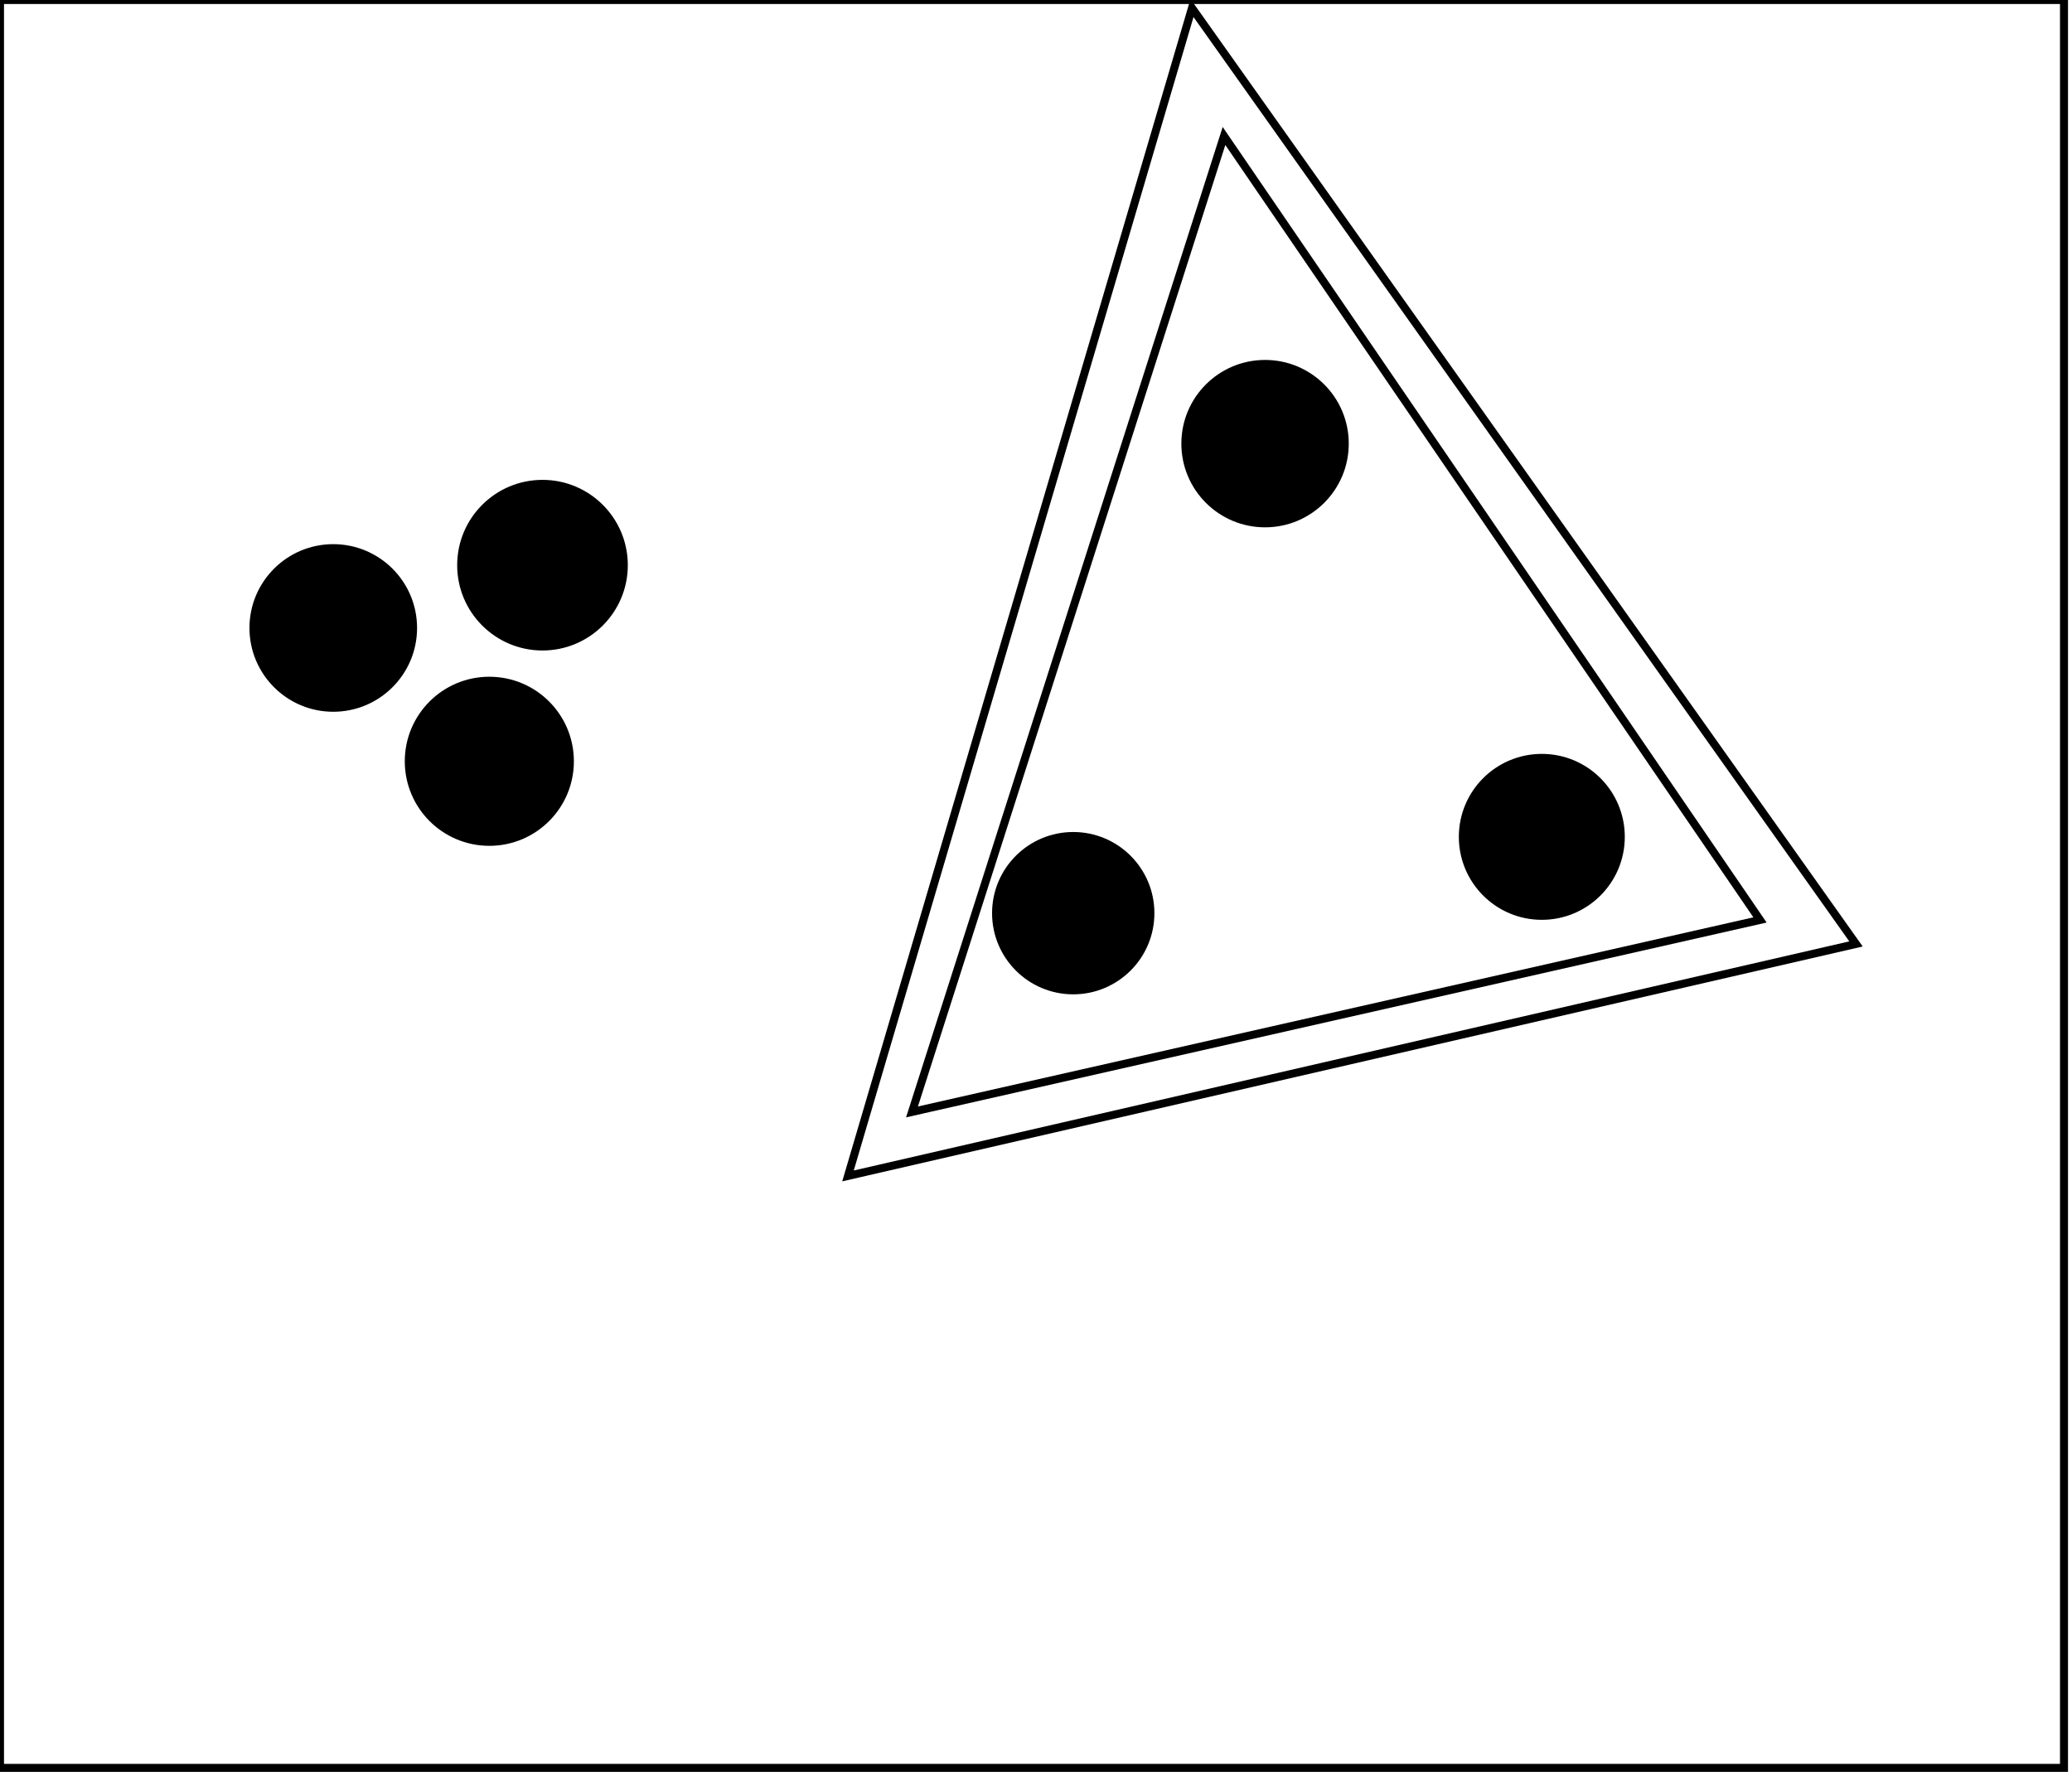 <?xml version="1.0" encoding="utf-8" ?>
<svg baseProfile="full" height="222" version="1.1" width="259" xmlns="http://www.w3.org/2000/svg" xmlns:ev="http://www.w3.org/2001/xml-events" xmlns:xlink="http://www.w3.org/1999/xlink"><defs /><rect fill="white" height="222" width="259" x="0" y="0" /><path d="M 132,111 L 131,117 L 138,118 L 138,112 Z" fill="none" stroke="black" stroke-width="1" /><circle cx="134.154" cy="114.154" fill="black" r="9.646" stroke="black" stroke-width="1" /><circle cx="192.833" cy="104.5" fill="none" r="4.116" stroke="black" stroke-width="1" /><circle cx="192.727" cy="104.614" fill="black" r="9.872" stroke="black" stroke-width="1" /><circle cx="60.926" cy="95.481" fill="none" r="4.645" stroke="black" stroke-width="1" /><circle cx="61.167" cy="95.167" fill="black" r="10.069" stroke="black" stroke-width="1" /><circle cx="42.197" cy="79.076" fill="none" r="4.333" stroke="black" stroke-width="1" /><circle cx="41.658" cy="78.5" fill="black" r="9.976" stroke="black" stroke-width="1" /><circle cx="67.808" cy="70.808" fill="none" r="4.731" stroke="black" stroke-width="1" /><circle cx="67.812" cy="70.652" fill="black" r="10.165" stroke="black" stroke-width="1" /><circle cx="158.346" cy="55.346" fill="none" r="4.939" stroke="black" stroke-width="1" /><circle cx="158.132" cy="55.458" fill="black" r="9.963" stroke="black" stroke-width="1" /><path d="M 153,17 L 114,139 L 220,115 Z" fill="none" stroke="black" stroke-width="1" /><path d="M 149,1 L 232,118 L 106,147 Z" fill="none" stroke="black" stroke-width="1" /><path d="M 0,0 L 0,221 L 258,221 L 258,0 Z" fill="none" stroke="black" stroke-width="1" /></svg>